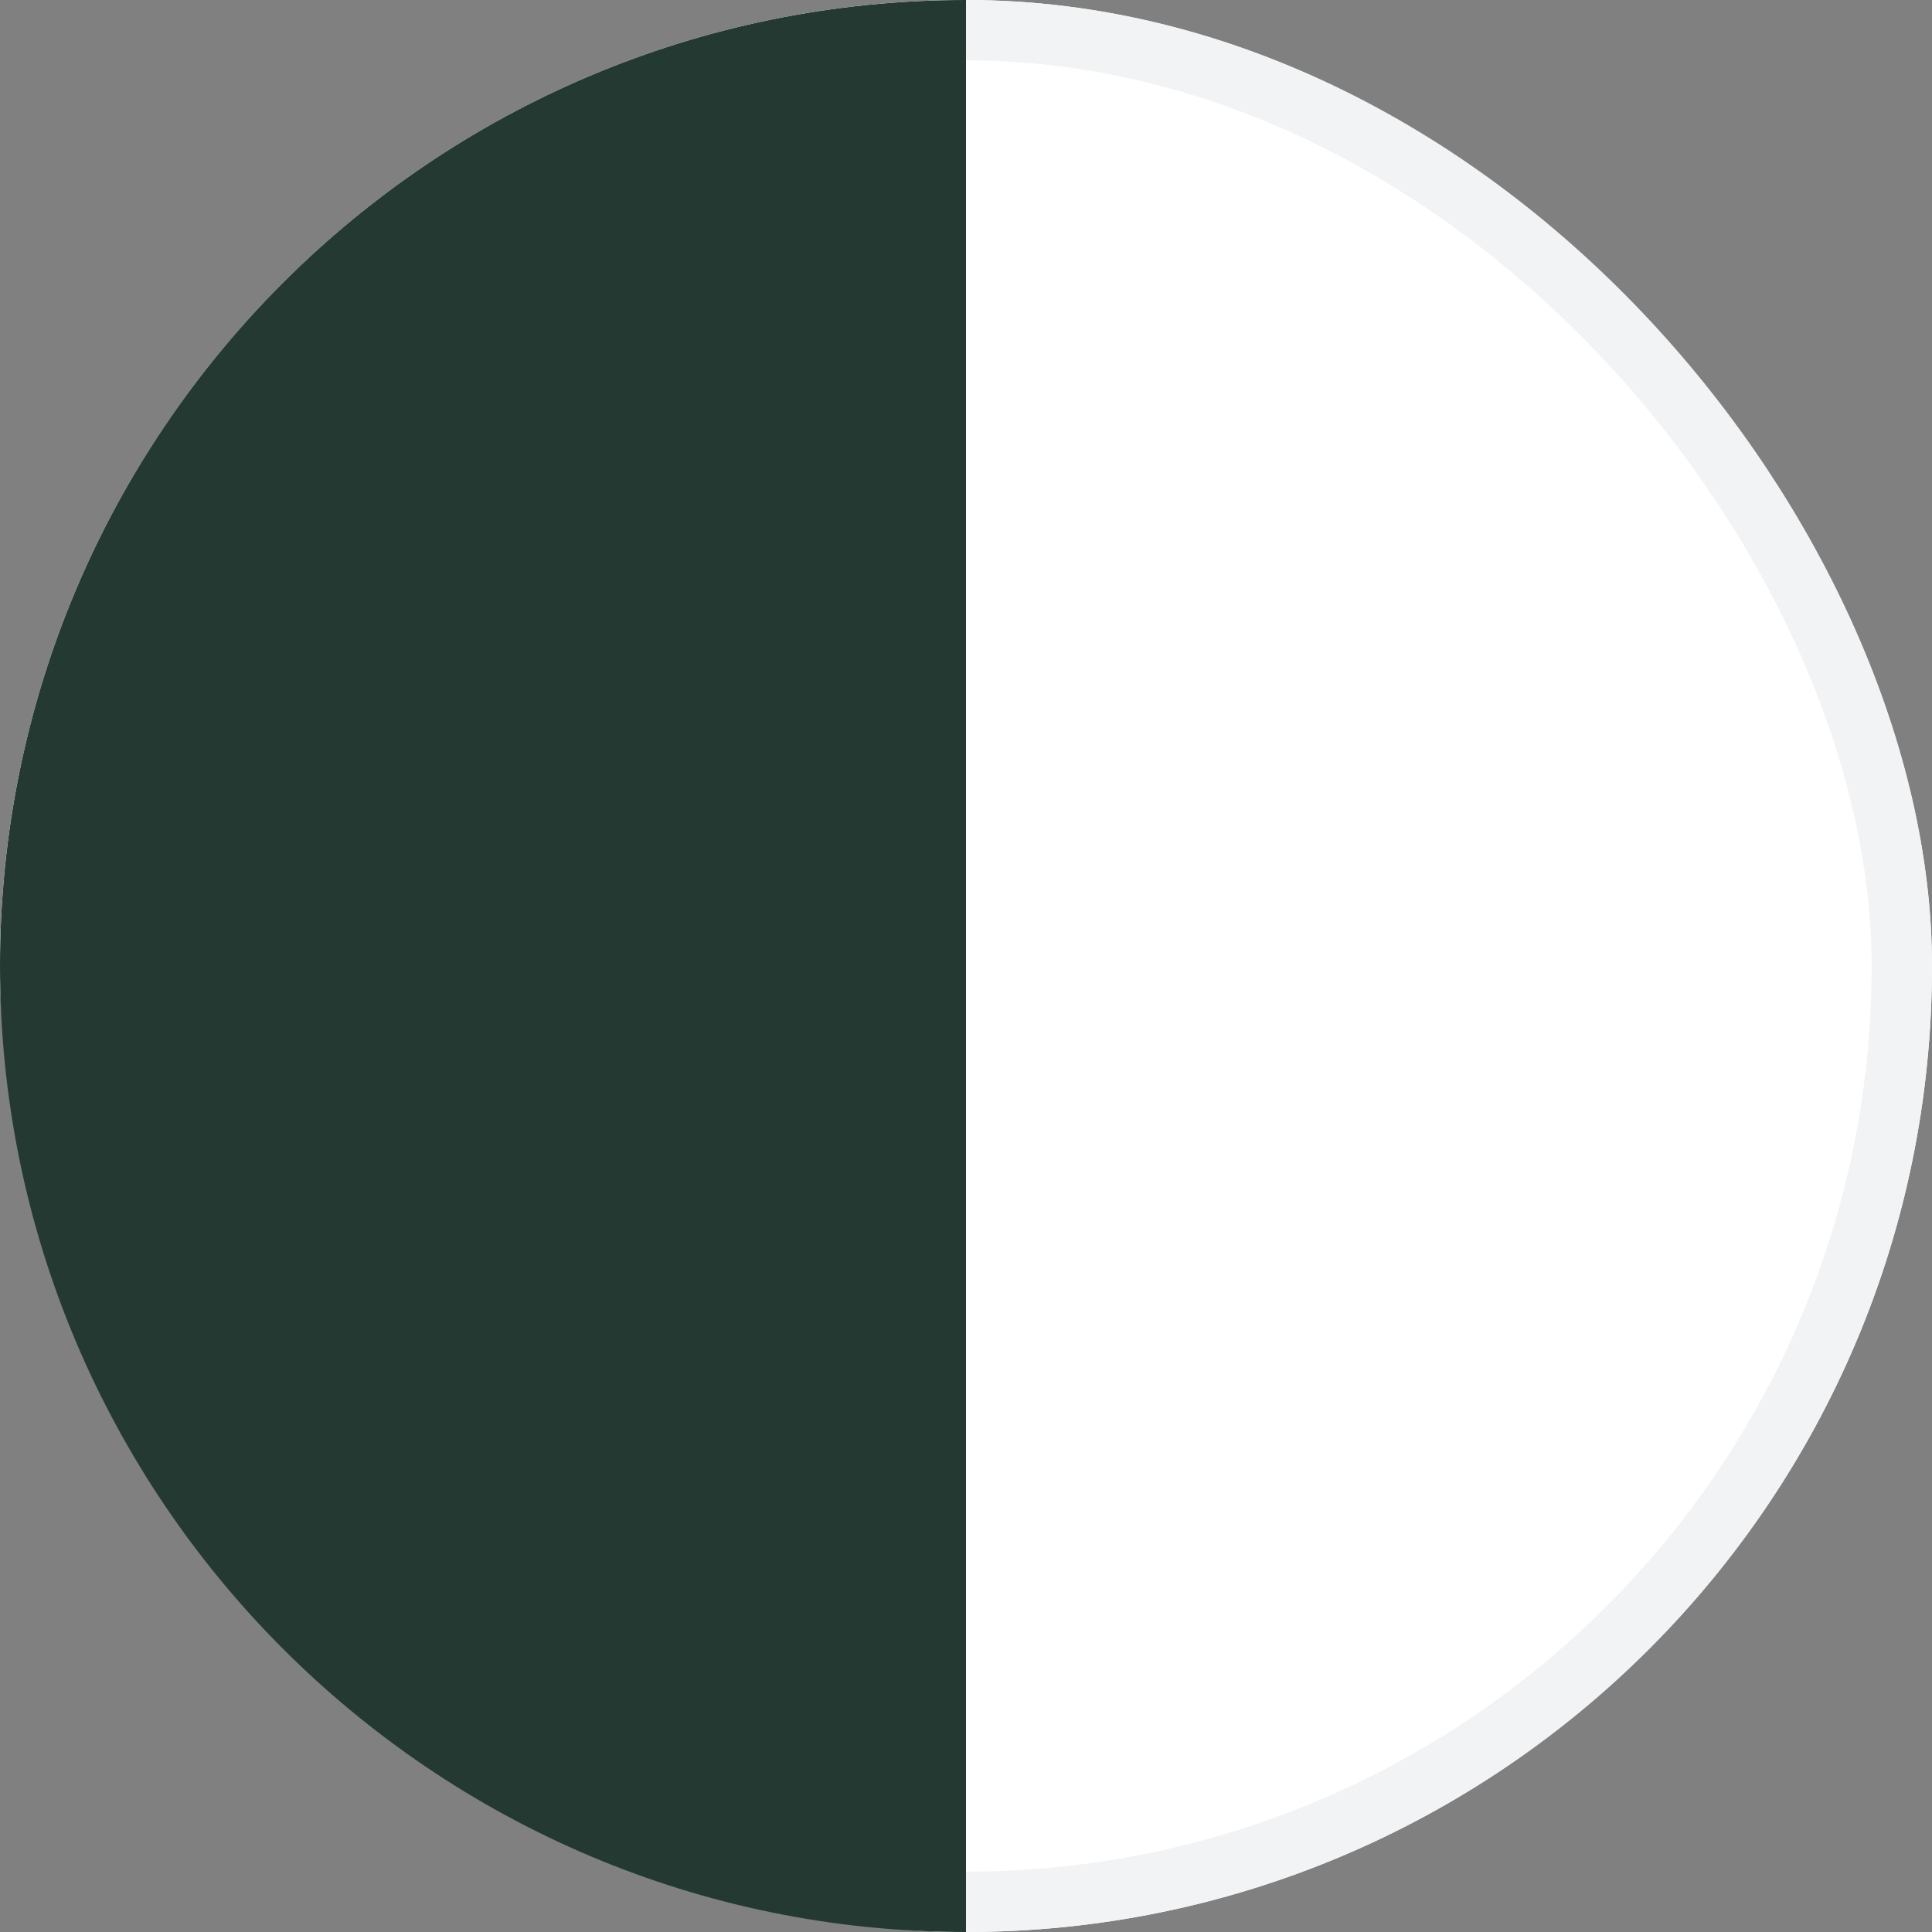 <svg width="16" height="16" viewBox="0 0 16 16" fill="none" xmlns="http://www.w3.org/2000/svg" xmlns:xlink="http://www.w3.org/1999/xlink">
	<rect x="0" y="0" width="16" height="16" fill="#808080" stroke="none"/>
	<desc>
			Created with Pixso.
	</desc>
	<defs/>
	<rect id="Прямоугольник 64" rx="8" width="16" height="16" fill="#FFFFFF" fill-opacity="1"/>
	<rect id="Прямоугольник 64" x="0.25" y="0.25" rx="7.75" width="15.5" height="15.5" stroke="#F2F3F5" stroke-opacity="1" stroke-width="0.5"/>
	<path id="Прямоугольник 63" d="M8 0L8 16C3.58 16 0 12.41 0 8C0 3.58 3.58 0 8 0Z" fill="#233931" fill-opacity="1" fill-rule="evenodd"/>
</svg>
